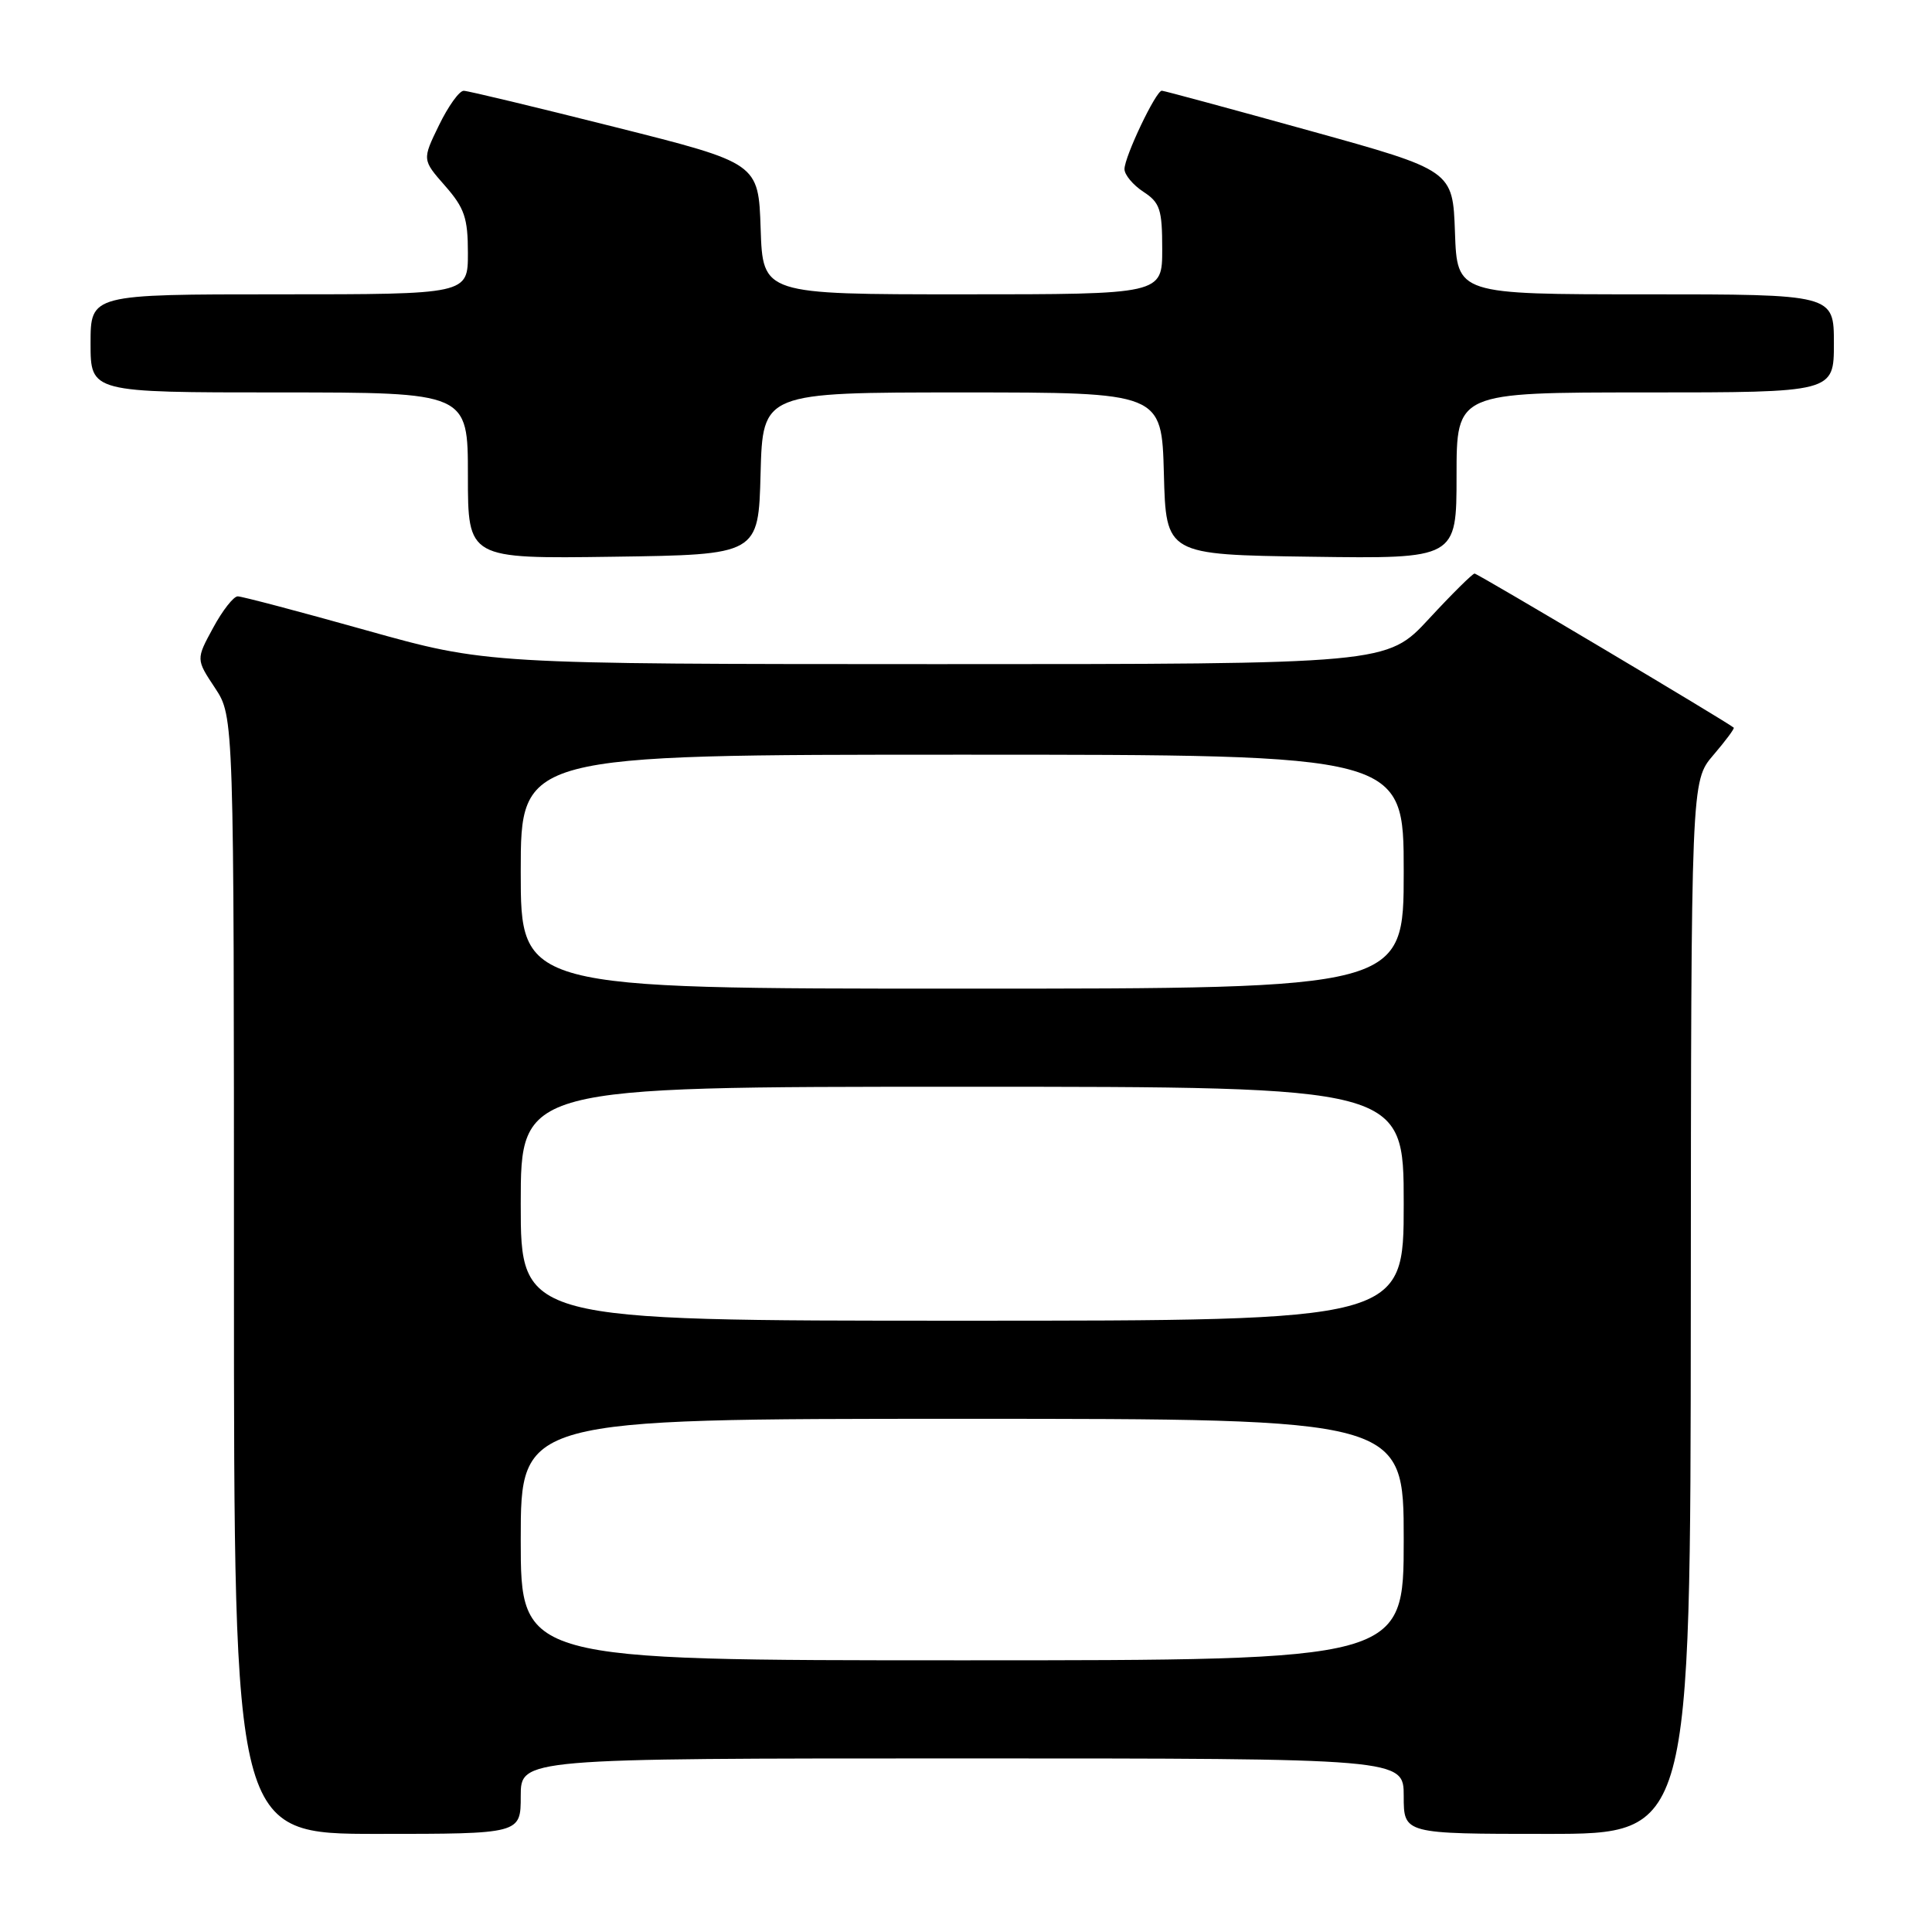 <?xml version="1.0" encoding="UTF-8" standalone="no"?>
<!DOCTYPE svg PUBLIC "-//W3C//DTD SVG 1.1//EN" "http://www.w3.org/Graphics/SVG/1.1/DTD/svg11.dtd" >
<svg xmlns="http://www.w3.org/2000/svg" xmlns:xlink="http://www.w3.org/1999/xlink" version="1.1" viewBox="0 0 256 256">
 <g >
 <path fill="currentColor"
d=" M 69.00 238.00 C 69.00 233.00 69.00 233.00 127.50 233.00 C 186.00 233.00 186.00 233.00 186.00 238.00 C 186.00 243.00 186.00 243.00 205.00 243.00 C 224.00 243.00 224.00 243.00 224.04 173.25 C 224.08 103.50 224.08 103.50 227.02 100.06 C 228.64 98.17 229.86 96.53 229.73 96.42 C 228.97 95.73 195.80 76.00 195.39 76.00 C 195.12 76.00 192.39 78.70 189.34 82.00 C 183.78 88.00 183.78 88.00 124.14 88.00 C 64.50 87.99 64.50 87.99 48.50 83.51 C 39.70 81.04 32.05 79.02 31.50 79.02 C 30.95 79.02 29.48 80.89 28.24 83.19 C 25.97 87.36 25.97 87.36 28.49 91.16 C 31.00 94.96 31.00 94.96 31.00 168.98 C 31.00 243.00 31.00 243.00 50.00 243.00 C 69.00 243.00 69.00 243.00 69.00 238.00 Z  M 100.78 62.75 C 101.07 52.00 101.07 52.00 127.50 52.00 C 153.93 52.00 153.93 52.00 154.22 62.75 C 154.50 73.50 154.50 73.50 173.75 73.77 C 193.00 74.04 193.00 74.04 193.00 63.02 C 193.00 52.00 193.00 52.00 218.00 52.00 C 243.00 52.00 243.00 52.00 243.00 45.50 C 243.00 39.00 243.00 39.00 218.04 39.00 C 193.08 39.00 193.08 39.00 192.79 30.79 C 192.50 22.58 192.50 22.58 173.50 17.31 C 163.05 14.41 154.25 12.03 153.95 12.02 C 153.18 11.99 149.00 20.76 149.00 22.41 C 149.00 23.16 150.13 24.51 151.50 25.41 C 153.71 26.85 154.00 27.75 154.00 33.02 C 154.00 39.00 154.00 39.00 127.54 39.00 C 101.08 39.00 101.08 39.00 100.79 30.31 C 100.50 21.62 100.50 21.62 81.50 16.84 C 71.05 14.21 62.03 12.04 61.45 12.03 C 60.87 12.01 59.40 14.06 58.17 16.59 C 55.94 21.17 55.94 21.17 58.97 24.62 C 61.55 27.56 62.00 28.88 62.00 33.53 C 62.00 39.00 62.00 39.00 37.00 39.00 C 12.00 39.00 12.00 39.00 12.00 45.50 C 12.00 52.00 12.00 52.00 37.00 52.00 C 62.00 52.00 62.00 52.00 62.00 63.02 C 62.00 74.04 62.00 74.04 81.25 73.77 C 100.50 73.50 100.50 73.50 100.78 62.75 Z  M 69.00 204.00 C 69.00 188.00 69.00 188.00 127.50 188.00 C 186.00 188.00 186.00 188.00 186.00 204.00 C 186.00 220.00 186.00 220.00 127.50 220.00 C 69.00 220.00 69.00 220.00 69.00 204.00 Z  M 69.00 159.50 C 69.00 144.00 69.00 144.00 127.50 144.00 C 186.00 144.00 186.00 144.00 186.00 159.50 C 186.00 175.00 186.00 175.00 127.50 175.00 C 69.00 175.00 69.00 175.00 69.00 159.50 Z  M 69.00 115.50 C 69.00 100.00 69.00 100.00 127.50 100.00 C 186.00 100.00 186.00 100.00 186.00 115.50 C 186.00 131.00 186.00 131.00 127.50 131.00 C 69.00 131.00 69.00 131.00 69.00 115.50 Z "/>
</g>
</svg>